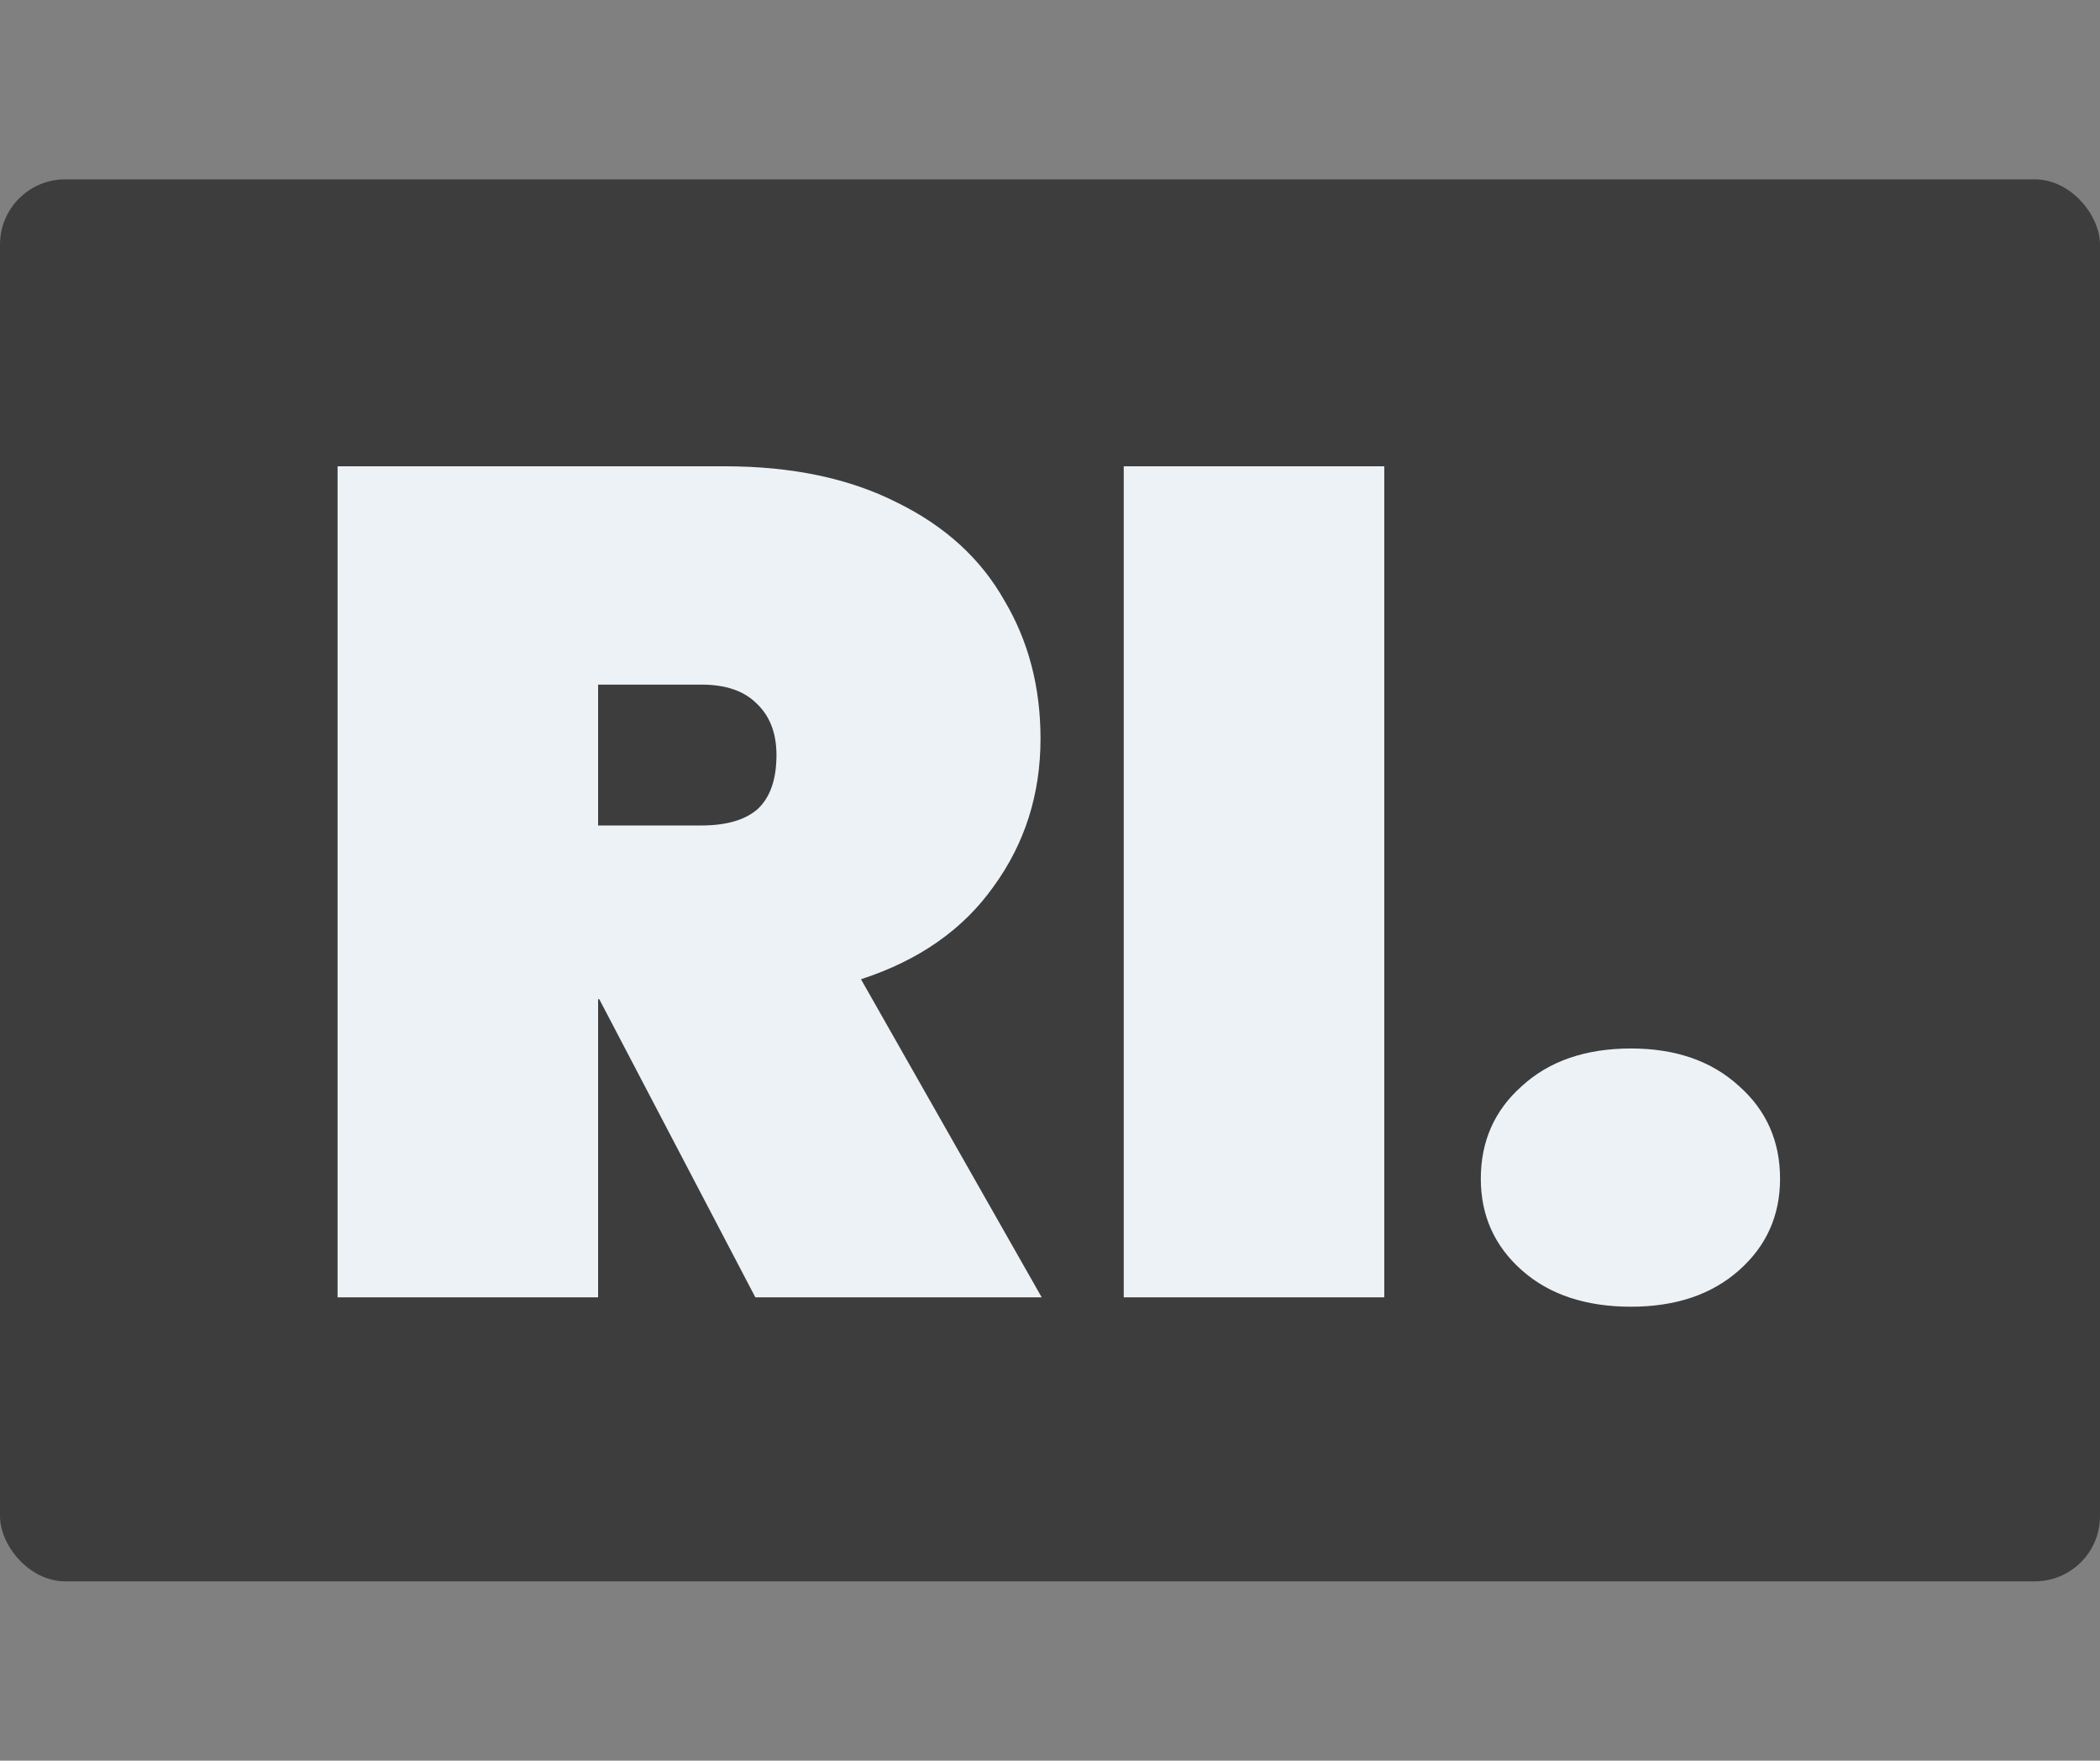 <svg width="68" height="57" viewBox="0 0 68 57" fill="none" xmlns="http://www.w3.org/2000/svg">
<rect x="0" y="0" width="68" height="57" fill="#808080" stroke="none"/>
<rect y="5.806" width="68" height="45.389" rx="2.111" fill="black" fill-opacity="0.52"/>
<path d="M24.459 42L19.405 32.348H19.367V42H10.931V15.096H23.471C25.65 15.096 27.512 15.489 29.057 16.274C30.603 17.034 31.755 18.085 32.515 19.428C33.301 20.745 33.693 22.24 33.693 23.912C33.693 25.711 33.187 27.307 32.173 28.7C31.185 30.093 29.754 31.094 27.879 31.702L33.731 42H24.459ZM19.367 26.724H22.711C23.522 26.724 24.13 26.547 24.535 26.192C24.941 25.812 25.143 25.229 25.143 24.444C25.143 23.735 24.928 23.177 24.497 22.772C24.092 22.367 23.497 22.164 22.711 22.164H19.367V26.724ZM44.824 15.096V42H36.388V15.096H44.824ZM52.814 42.304C51.345 42.304 50.167 41.911 49.28 41.126C48.394 40.341 47.95 39.353 47.95 38.162C47.95 36.946 48.394 35.945 49.28 35.16C50.167 34.349 51.345 33.944 52.814 33.944C54.258 33.944 55.424 34.349 56.31 35.16C57.197 35.945 57.64 36.946 57.64 38.162C57.64 39.353 57.197 40.341 56.31 41.126C55.424 41.911 54.258 42.304 52.814 42.304Z" fill="#EDF2F7"/>
</svg>
